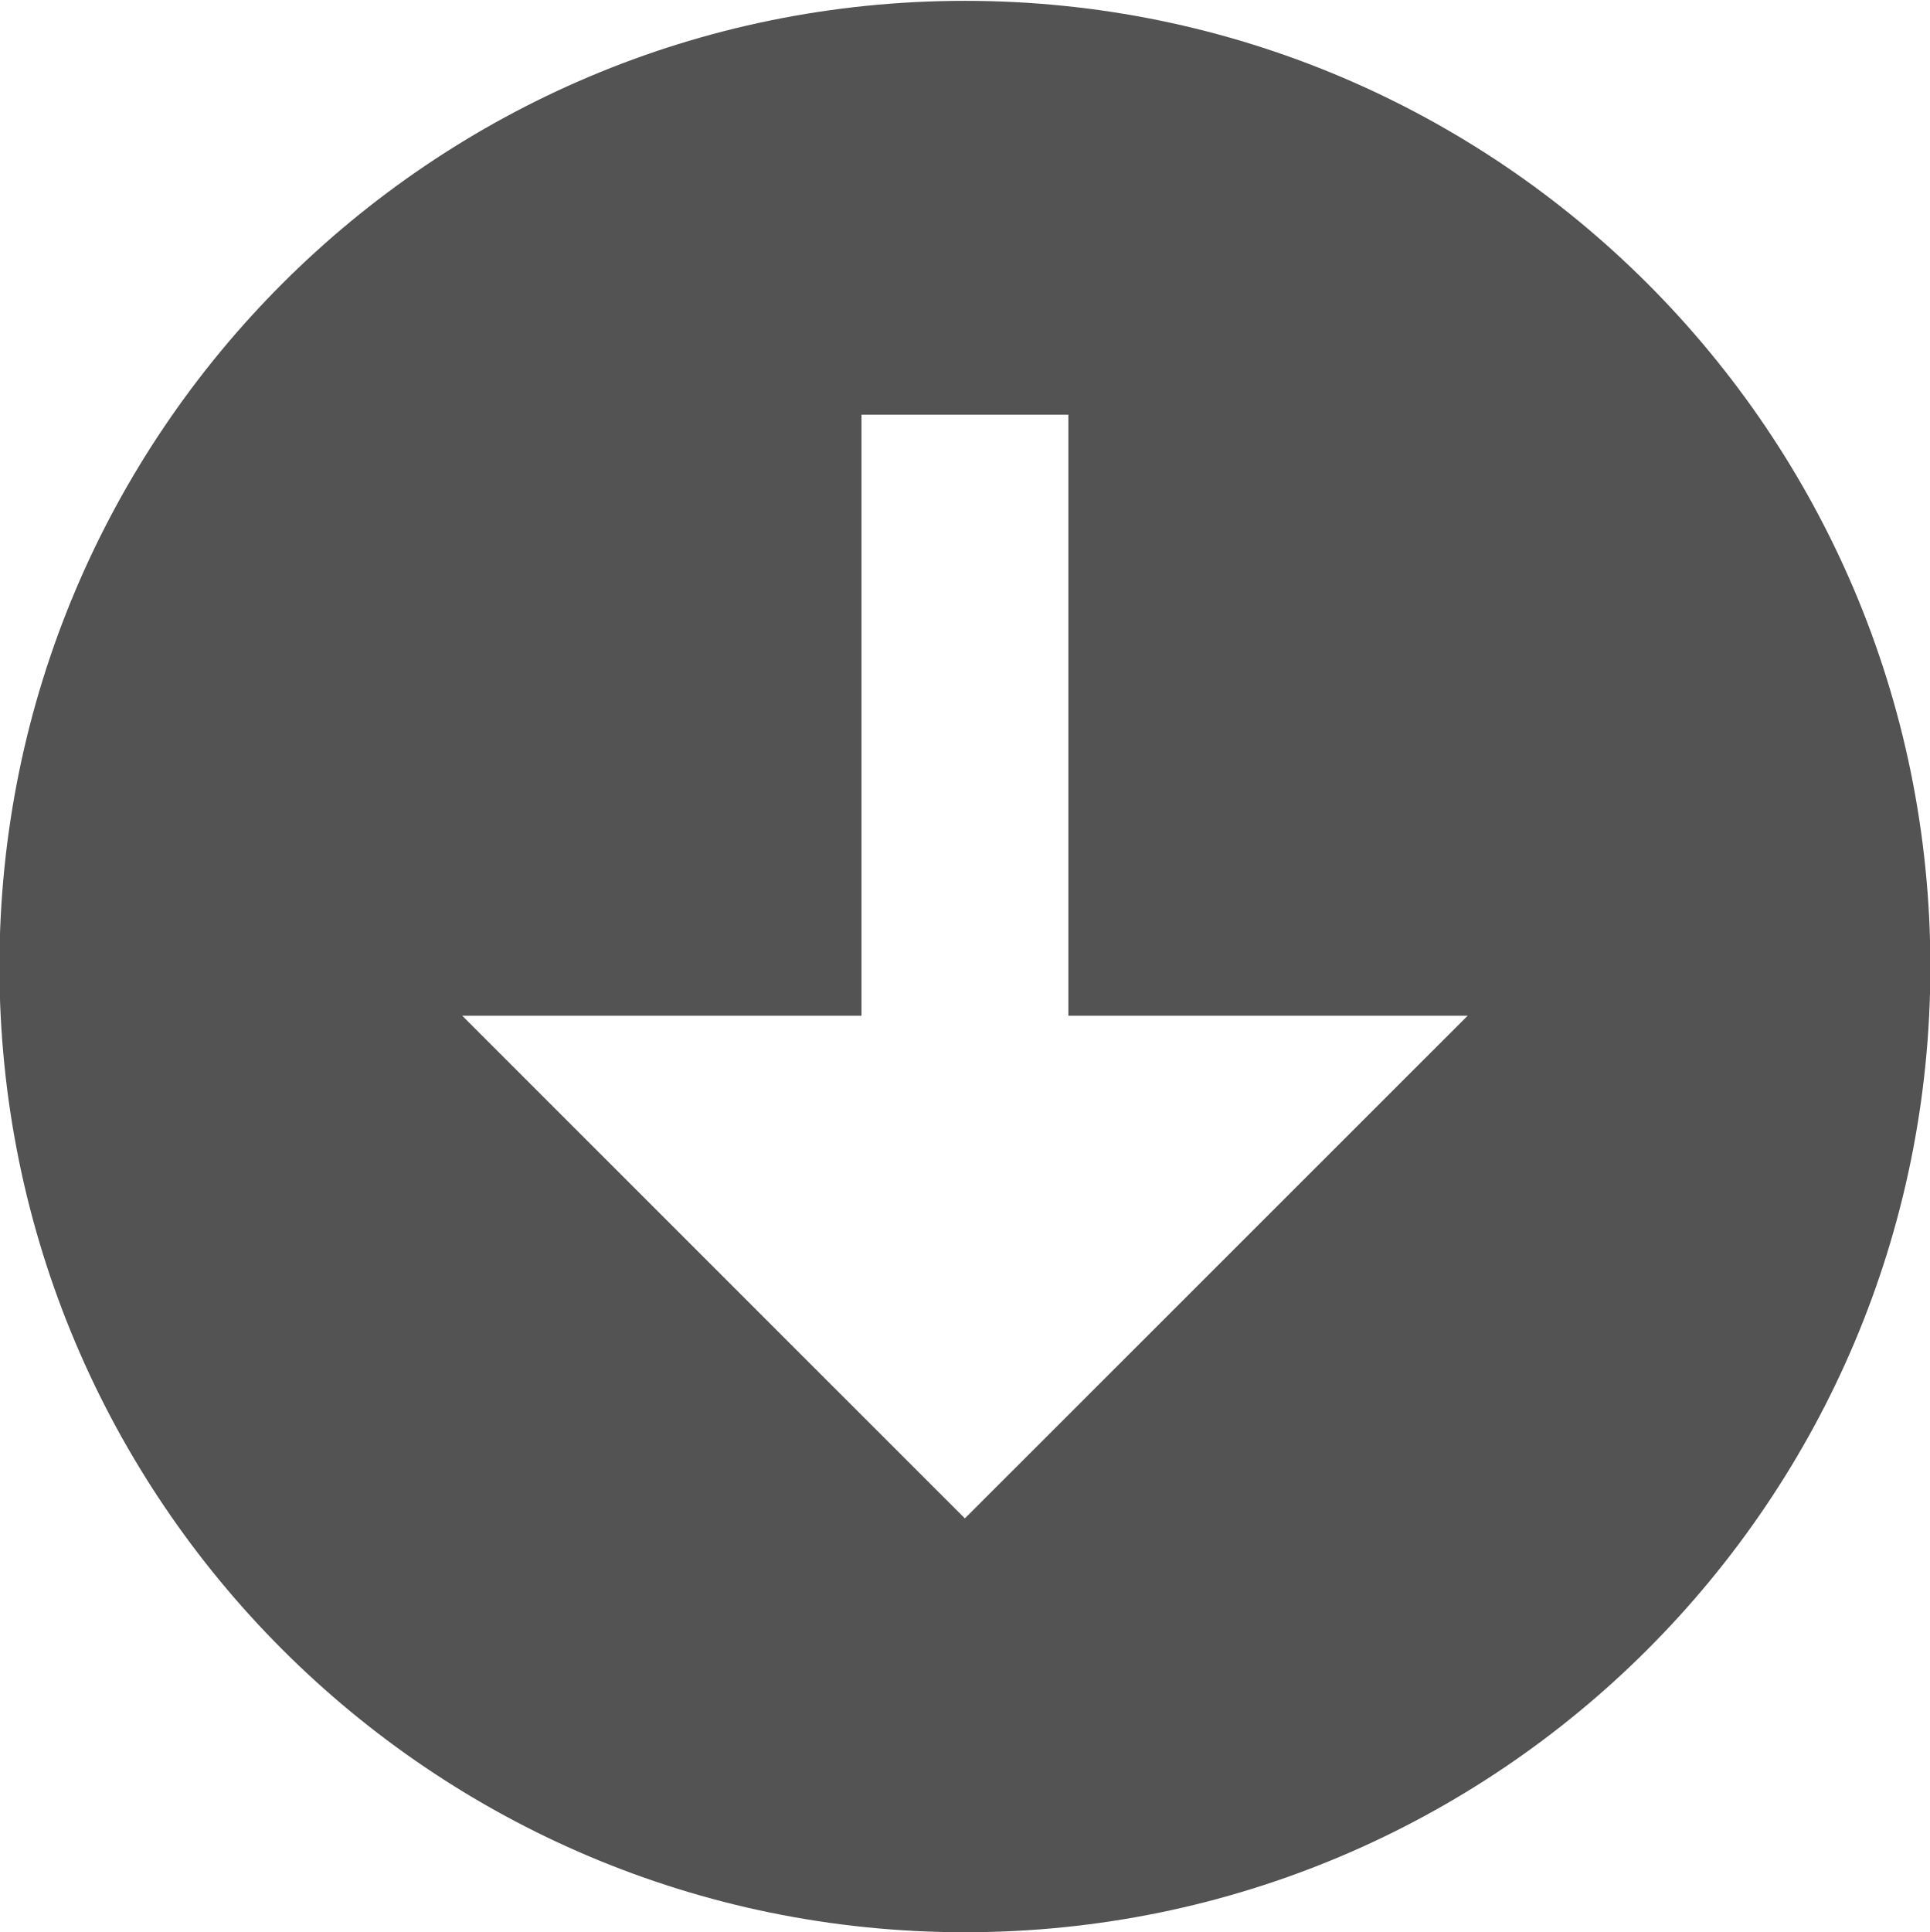 <?xml version="1.0" encoding="utf-8"?>
<!-- Generator: Adobe Illustrator 24.0.2, SVG Export Plug-In . SVG Version: 6.00 Build 0)  -->
<svg version="1.1" baseProfile="tiny" id="Capa_1" xmlns="http://www.w3.org/2000/svg" xmlns:xlink="http://www.w3.org/1999/xlink"
	 x="0px" y="0px" viewBox="0 0 1079 1080" xml:space="preserve">
<g>
	<g>
		<g>
			<path fill="#535353" d="M539.45,0.47C241.35,0.47-0.31,242.13-0.31,540.24S241.35,1080,539.45,1080s539.76-241.66,539.76-539.76
				S837.56,0.47,539.45,0.47z M539.43,848.67l-281-280.94h223.2V231.8h115.66v335.94H820.5L539.43,848.67z"/>
		</g>
	</g>
</g>
</svg>
